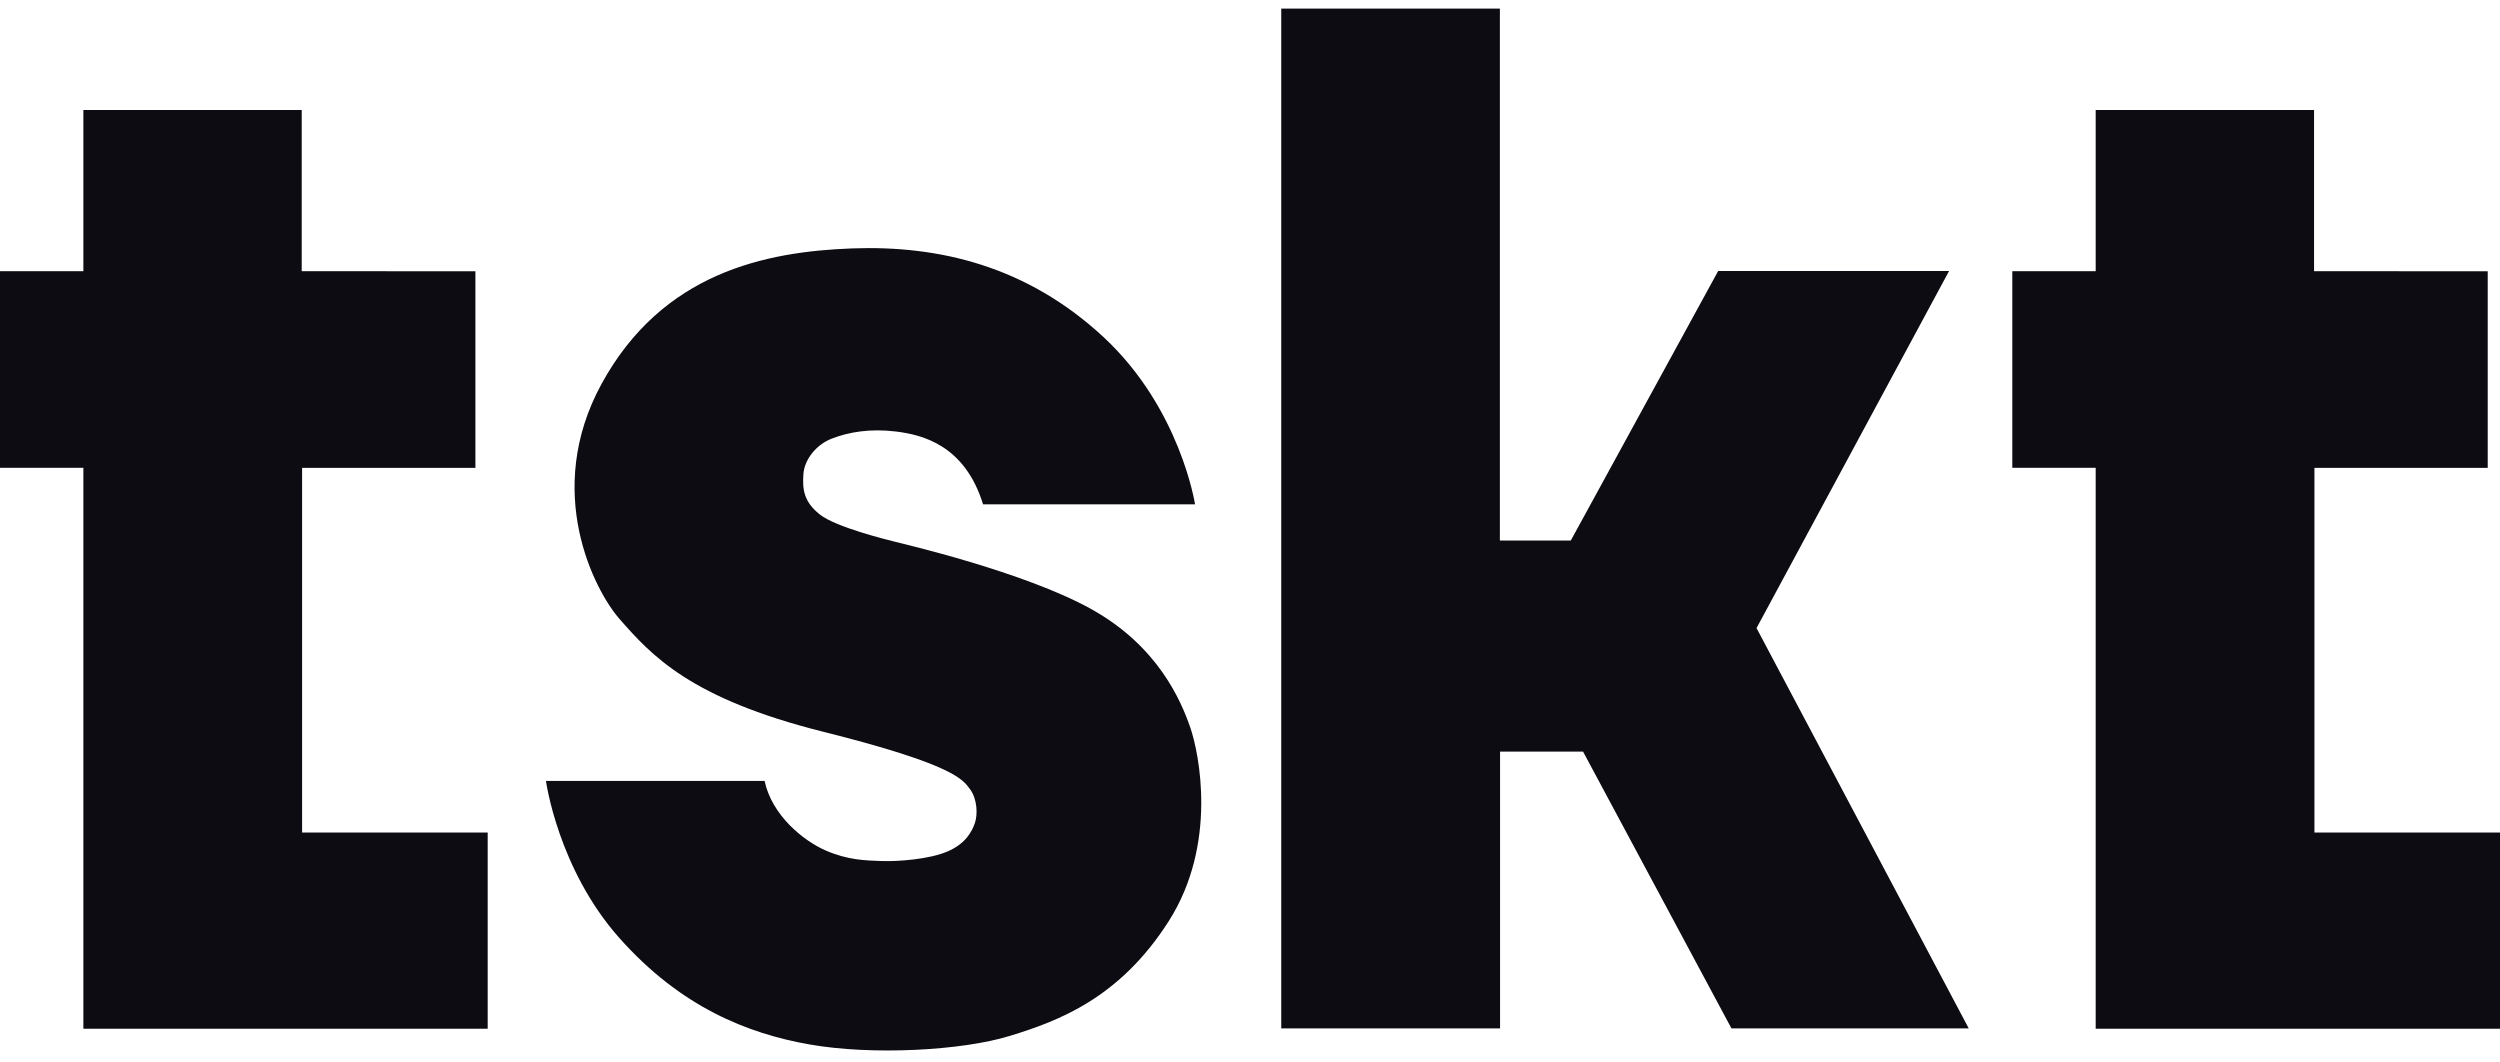 <svg width="80" height="34" viewBox="0 0 80 34" fill="none" xmlns="http://www.w3.org/2000/svg">
<path d="M2.668 8.679V3.521H9.655C9.655 8.678 9.655 8.678 9.655 8.678L15.213 8.681V14.972H9.667V26.641H15.606V32.92H2.668V14.97H0V8.678L2.668 8.679Z" fill="#0C0C12"/>
<path d="M67.062 8.679V3.521H74.05C74.05 8.678 74.05 8.678 74.05 8.678L79.607 8.681V14.972H74.062V26.641H80V32.92H67.062V14.97H64.394V8.678L67.062 8.679Z" fill="#0C0C12"/>
<path d="M31.458 16.138H38.241C38.241 16.138 37.772 13.07 35.314 10.788C32.856 8.506 30.041 7.848 27.27 7.949C24.5 8.051 21.195 8.721 19.25 12.284C17.367 15.73 19.031 18.903 19.826 19.809C20.851 20.975 22.086 22.348 26.332 23.413C30.578 24.477 30.823 24.959 31.047 25.264C31.271 25.568 31.292 26.065 31.195 26.341C31.098 26.617 30.896 27.003 30.313 27.25C29.73 27.498 28.734 27.572 28.215 27.553C27.697 27.535 27.131 27.525 26.418 27.214C25.706 26.901 24.702 26.093 24.467 24.99H17.471C17.471 24.99 17.852 27.801 19.819 30.015C21.786 32.229 23.925 33.074 25.908 33.423C27.891 33.772 30.766 33.626 32.321 33.147C33.876 32.669 35.827 31.943 37.397 29.481C38.968 27.02 38.377 24.107 38.086 23.271C37.794 22.435 37.066 20.68 34.912 19.486C32.759 18.292 28.848 17.392 28.637 17.335C28.426 17.281 26.751 16.876 26.232 16.462C25.713 16.049 25.677 15.649 25.709 15.172C25.741 14.694 26.132 14.223 26.612 14.037C27.155 13.828 27.827 13.707 28.668 13.808C29.511 13.911 30.873 14.241 31.458 16.138Z" fill="#0C0C12"/>
<path d="M41 0.275H47.996V17.298H50.265L54.982 8.671H62.371L56.209 20.099L62.999 32.908H55.406L50.658 24.052H48.002V32.908H41V0.275Z" fill="#0C0C12"/>
</svg>
